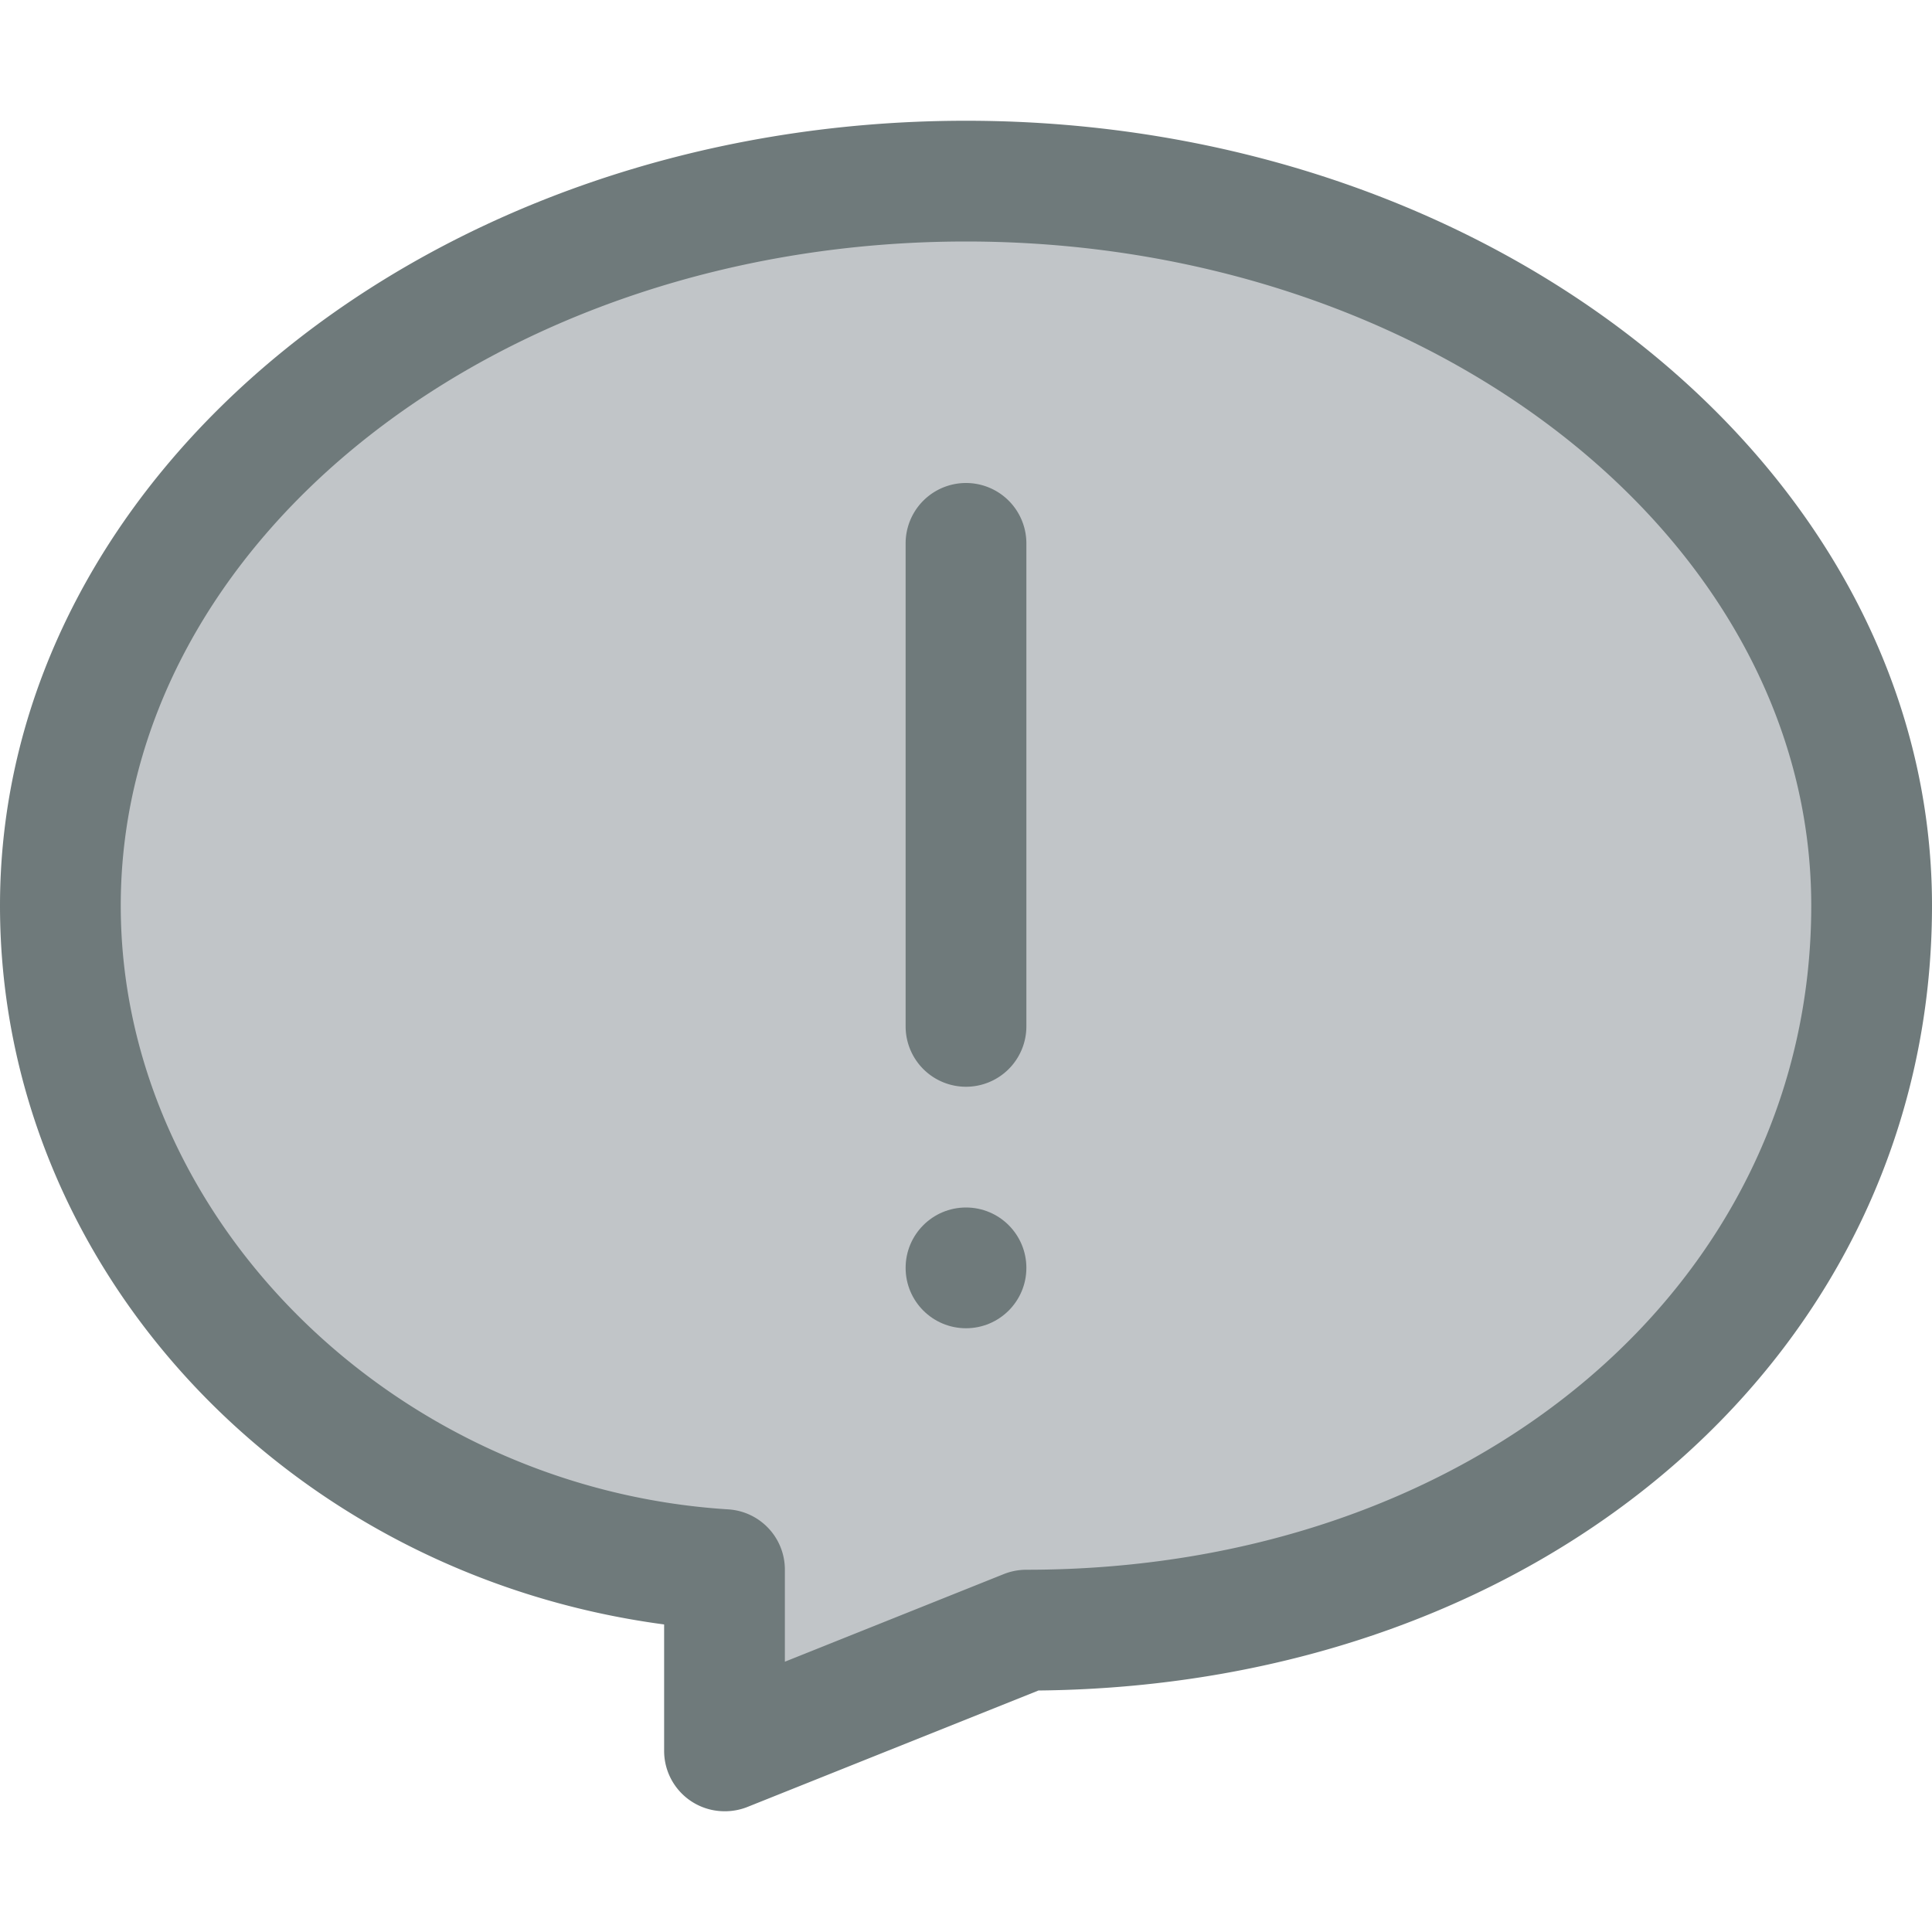 <svg xmlns="http://www.w3.org/2000/svg" viewBox="0 0 32 32"><title>21-Speech bubble</title><g id="_21-Speech_bubble" data-name="21-Speech bubble"><path d="M31,15c0,6.63-5.72,12-14,12l-5,2V26C5.66,25.6,1,20.52,1,15,1,8.37,7.72,3,16,3S31,8.37,31,15Z" style="fill:#c1c5c8"/><path d="M12,30a1,1,0,0,1-1-1V26.906C4.761,26.076,0,21.008,0,15,0,7.832,7.178,2,16,2S32,7.832,32,15c0,7.354-6.351,12.915-14.8,13l-4.823,1.93A1.007,1.007,0,0,1,12,30ZM16,4C8.28,4,2,8.935,2,15c0,5.165,4.514,9.652,10.063,10A1,1,0,0,1,13,26v1.523l3.628-1.452A1.012,1.012,0,0,1,17,26c7.411,0,13-4.729,13-11C30,8.935,23.72,4,16,4Z" style="fill:#6f7a7b"/><path d="M16,18a1,1,0,0,1-1-1V9a1,1,0,0,1,2,0v8A1,1,0,0,1,16,18Z" style="fill:#6f7a7b"/><circle cx="16" cy="21" r="1" style="fill:#6f7a7b"/></g></svg>